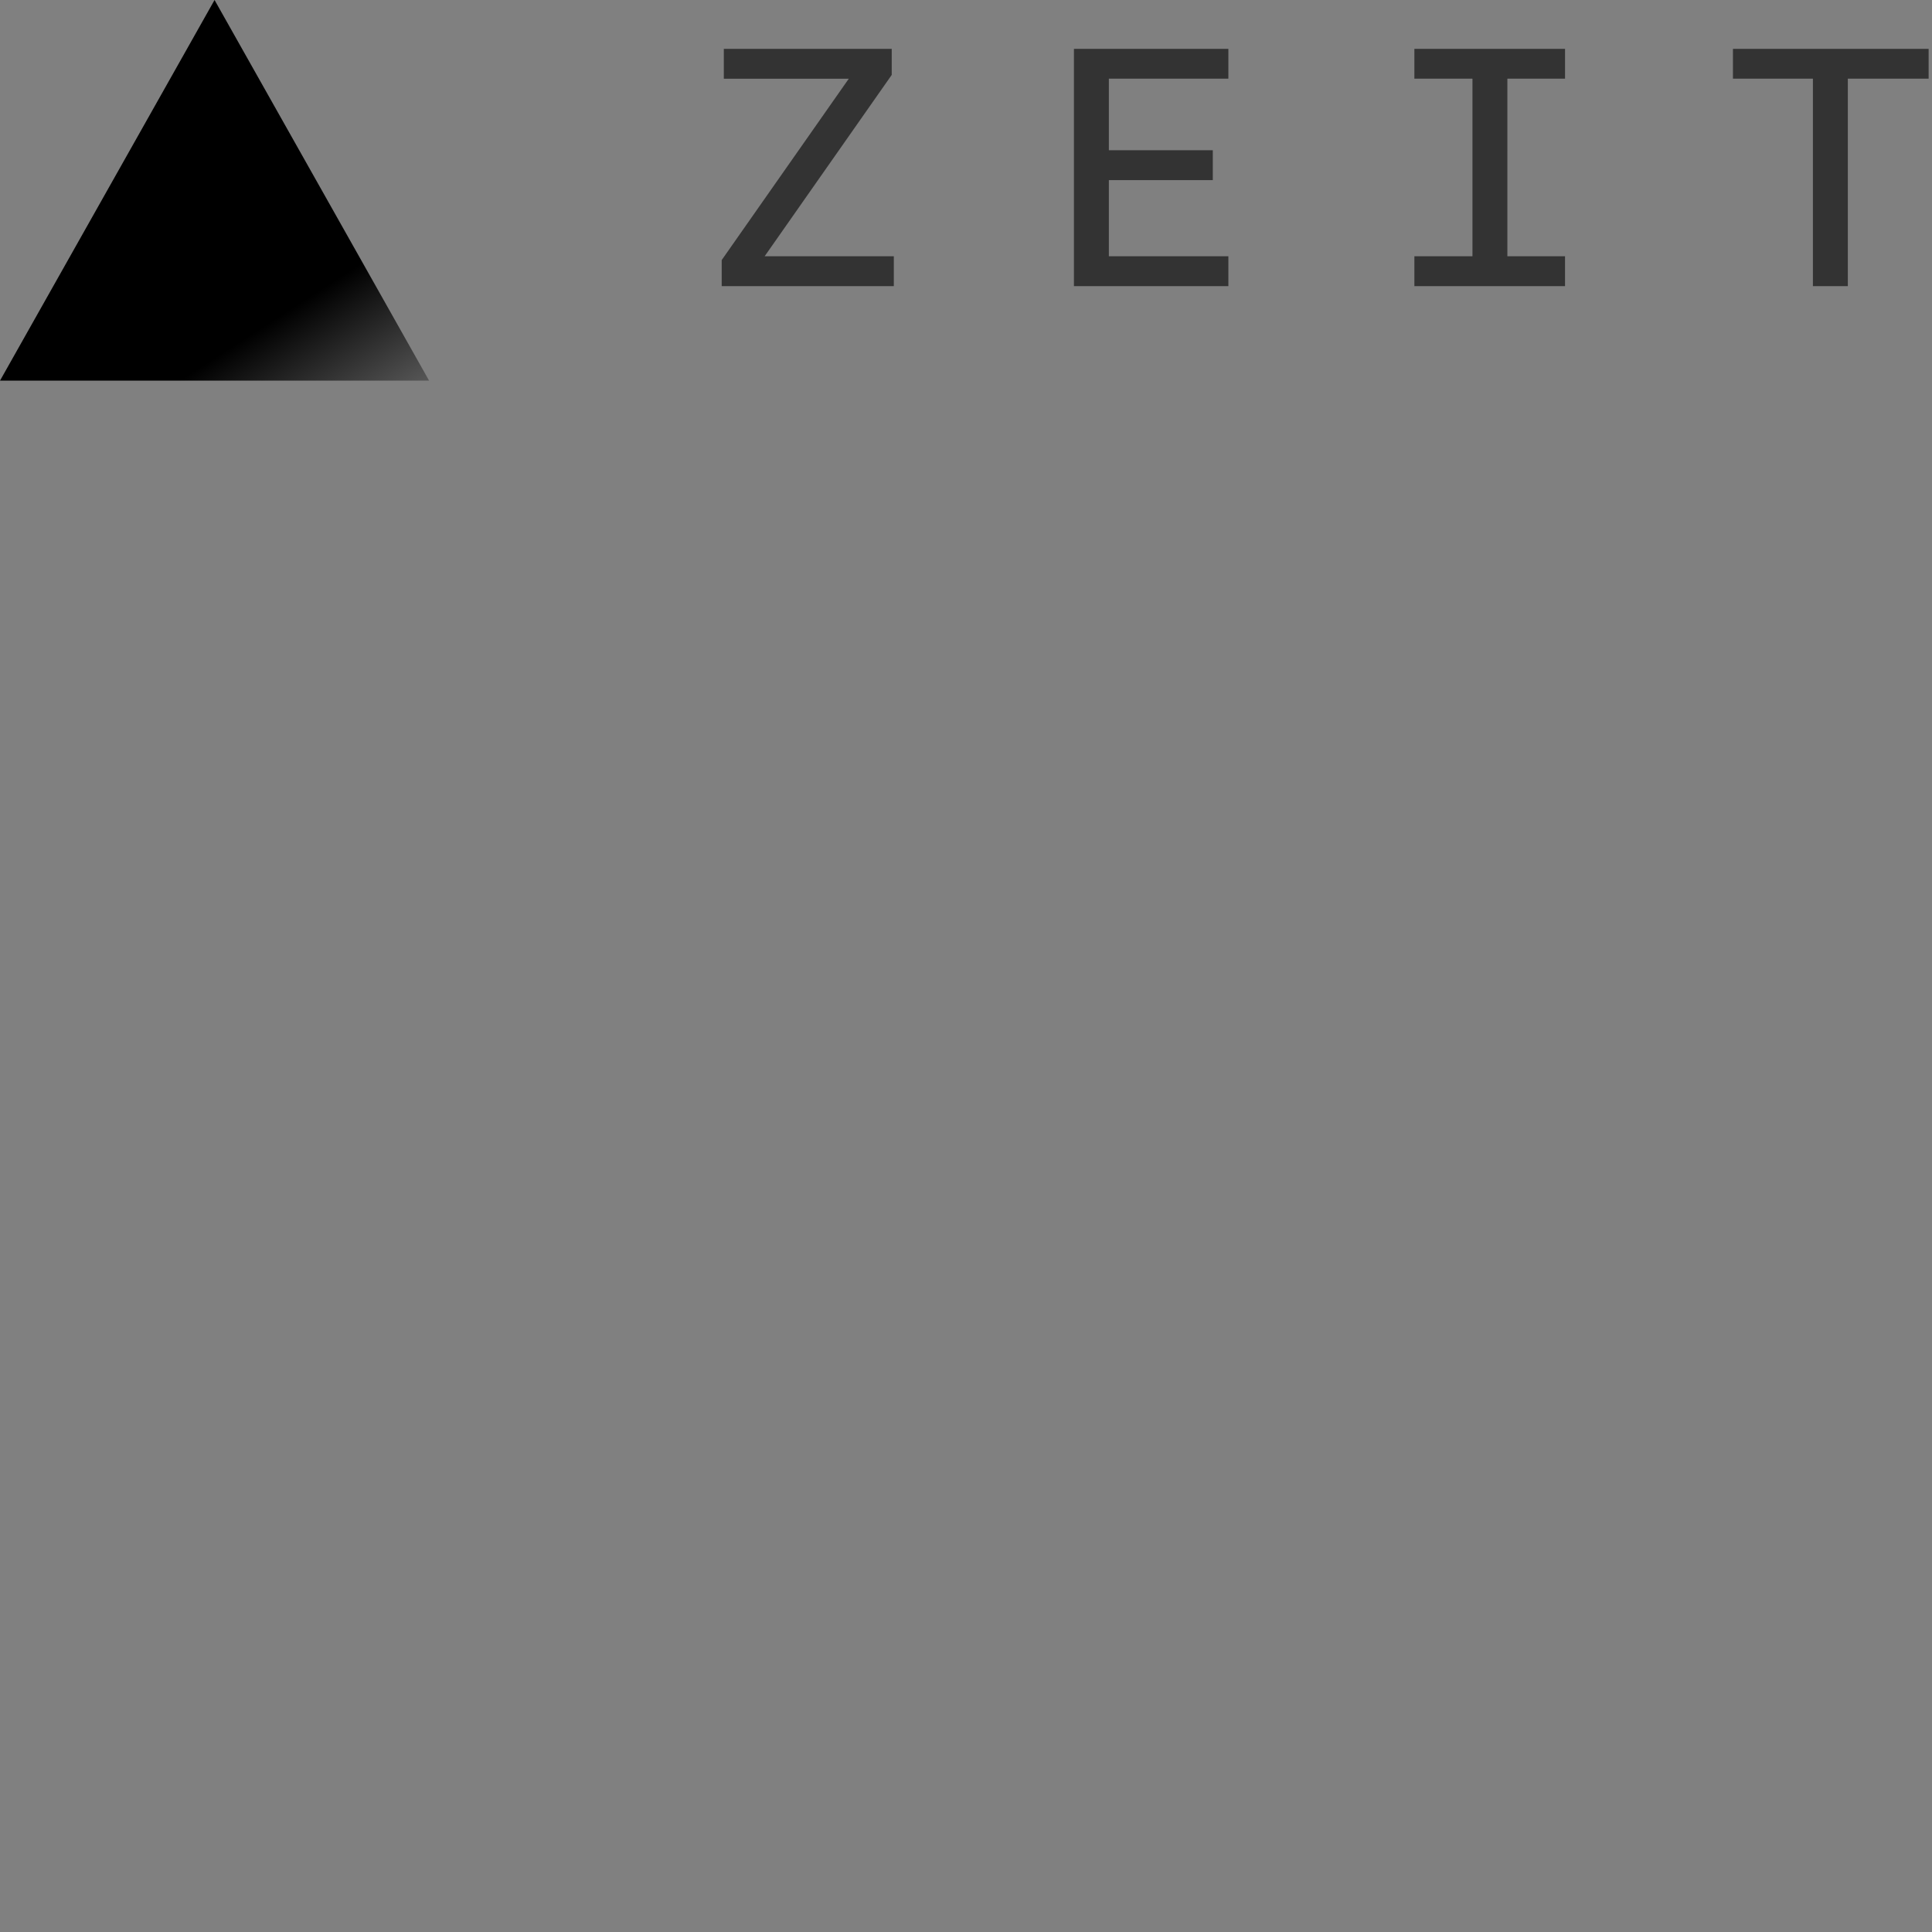 <svg xmlns="http://www.w3.org/2000/svg" version="1.1" viewBox="0 0 512 512" fill="currentColor"><rect x="0" y="0" width="512" height="512" fill="#808080" stroke="none"/><defs><linearGradient x1="100.93%" y1="181.283%" x2="41.769%" y2="100%" id="ssvg-id-zeita"><stop stop-color="#FFF" offset="0%"/><stop offset="100%"/></linearGradient></defs><path fill="url(#ssvg-id-zeita)" d="M56.858 0l56.857 100.875H0z"/><path d="M191.26 75.835h45.613v-7.918h-34.237l33.68-48.066v-6.914h-44.498v7.918h33.122L191.26 68.92v6.914zm93.345 0h40.928v-7.918h-31.672V47.731h27.546v-7.918H293.86V20.855h31.672v-7.918h-40.928v62.898zm90.221 0h39.925v-7.918h-15.279V20.855h15.279v-7.918h-39.925v7.918h15.39v47.062h-15.39v7.918zm105.611 0h9.257v-54.98h21.412v-7.918h-51.858v7.918h21.19v54.98z" fill="#333"/></svg>